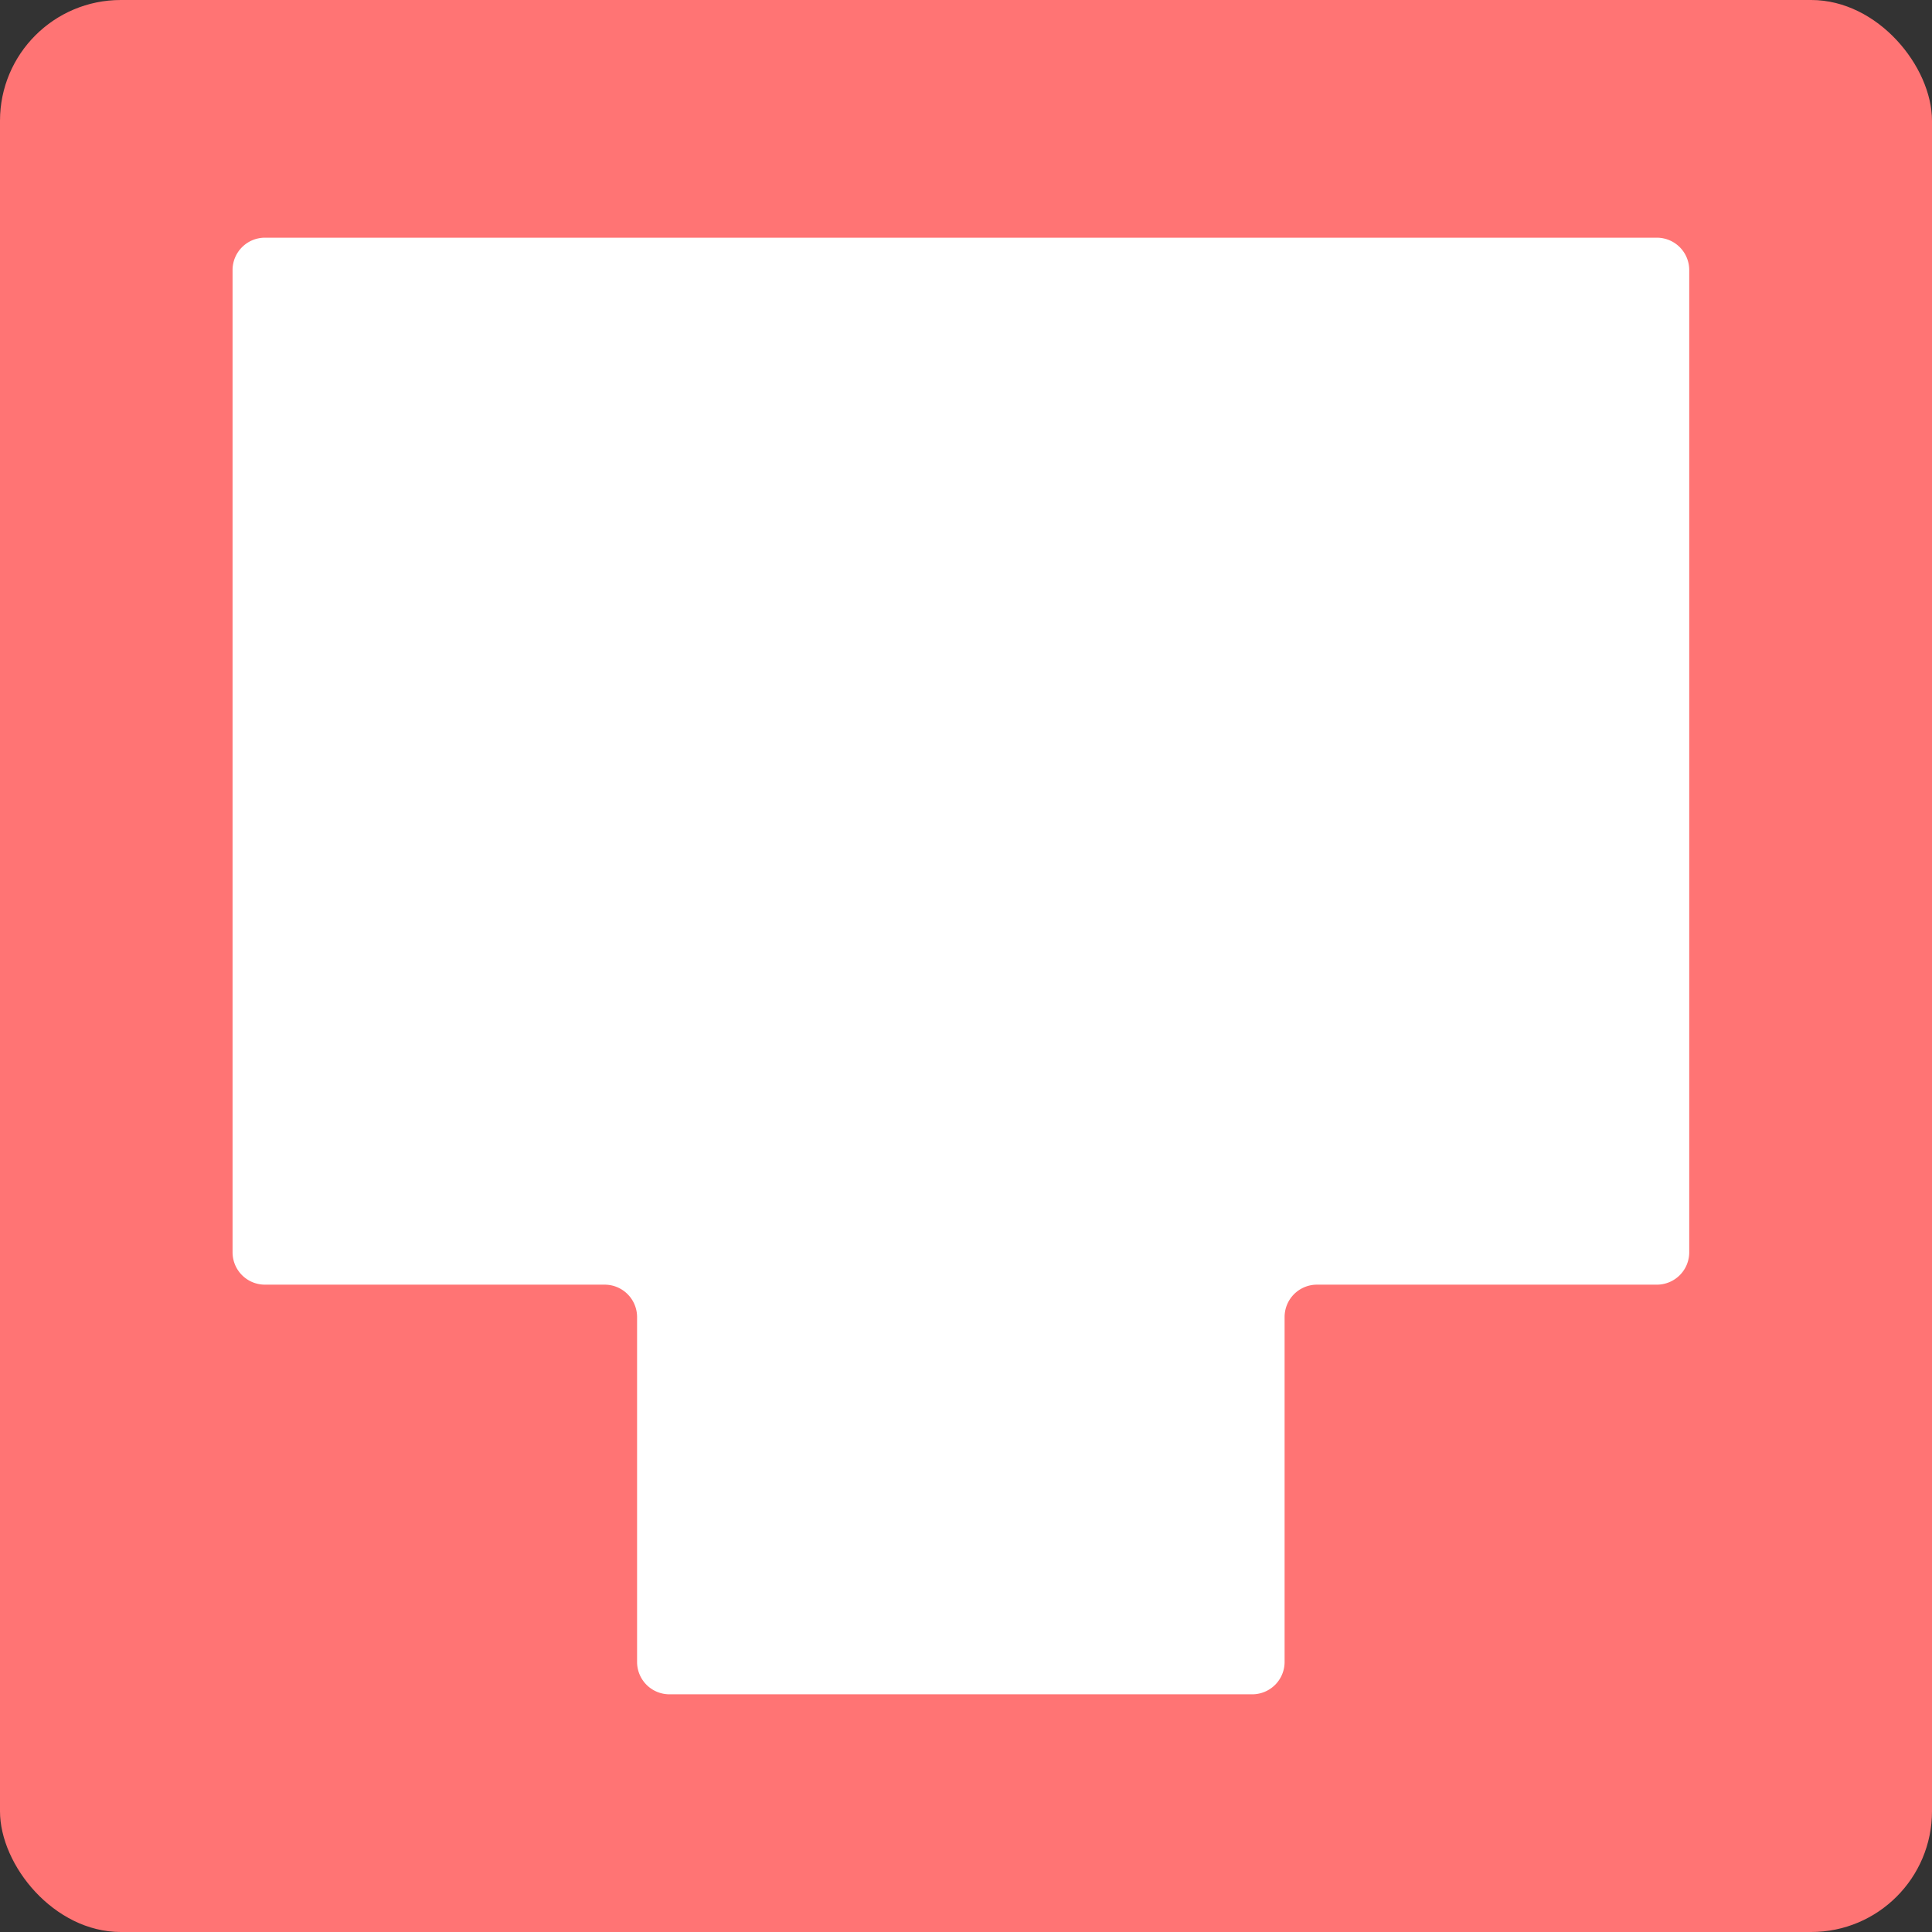 <svg xmlns="http://www.w3.org/2000/svg" width="32" height="32" viewBox="0 0 32 32">
  <rect x="0" y="0" width="32" height="32" fill="#333333" stroke="none"/>
  <defs>
    <style>
      .cls-1 {
        fill: #ff7474;
      }

      .cls-2 {
        fill: #fff;
      }
    </style>
  </defs>
  <g id="그룹_805" data-name="그룹 805" transform="translate(0 0)">
    <rect id="사각형_861" data-name="사각형 861" class="cls-1" width="32" height="32" rx="2" transform="translate(0 0)"/>
    <path id="패스_295" data-name="패스 295" class="cls-2" d="M-.911,1826.107v5.713a.536.536,0,0,1-.536.536H-11.1a.536.536,0,0,1-.536-.536v-5.713a.537.537,0,0,0-.537-.536H-17.8a.536.536,0,0,1-.536-.536v-16.268a.536.536,0,0,1,.536-.537H5.254a.536.536,0,0,1,.537.537v16.268a.536.536,0,0,1-.537.536H-.375A.536.536,0,0,0-.911,1826.107Z" transform="translate(22.188 -1804.293)"/>
  </g>
</svg>
